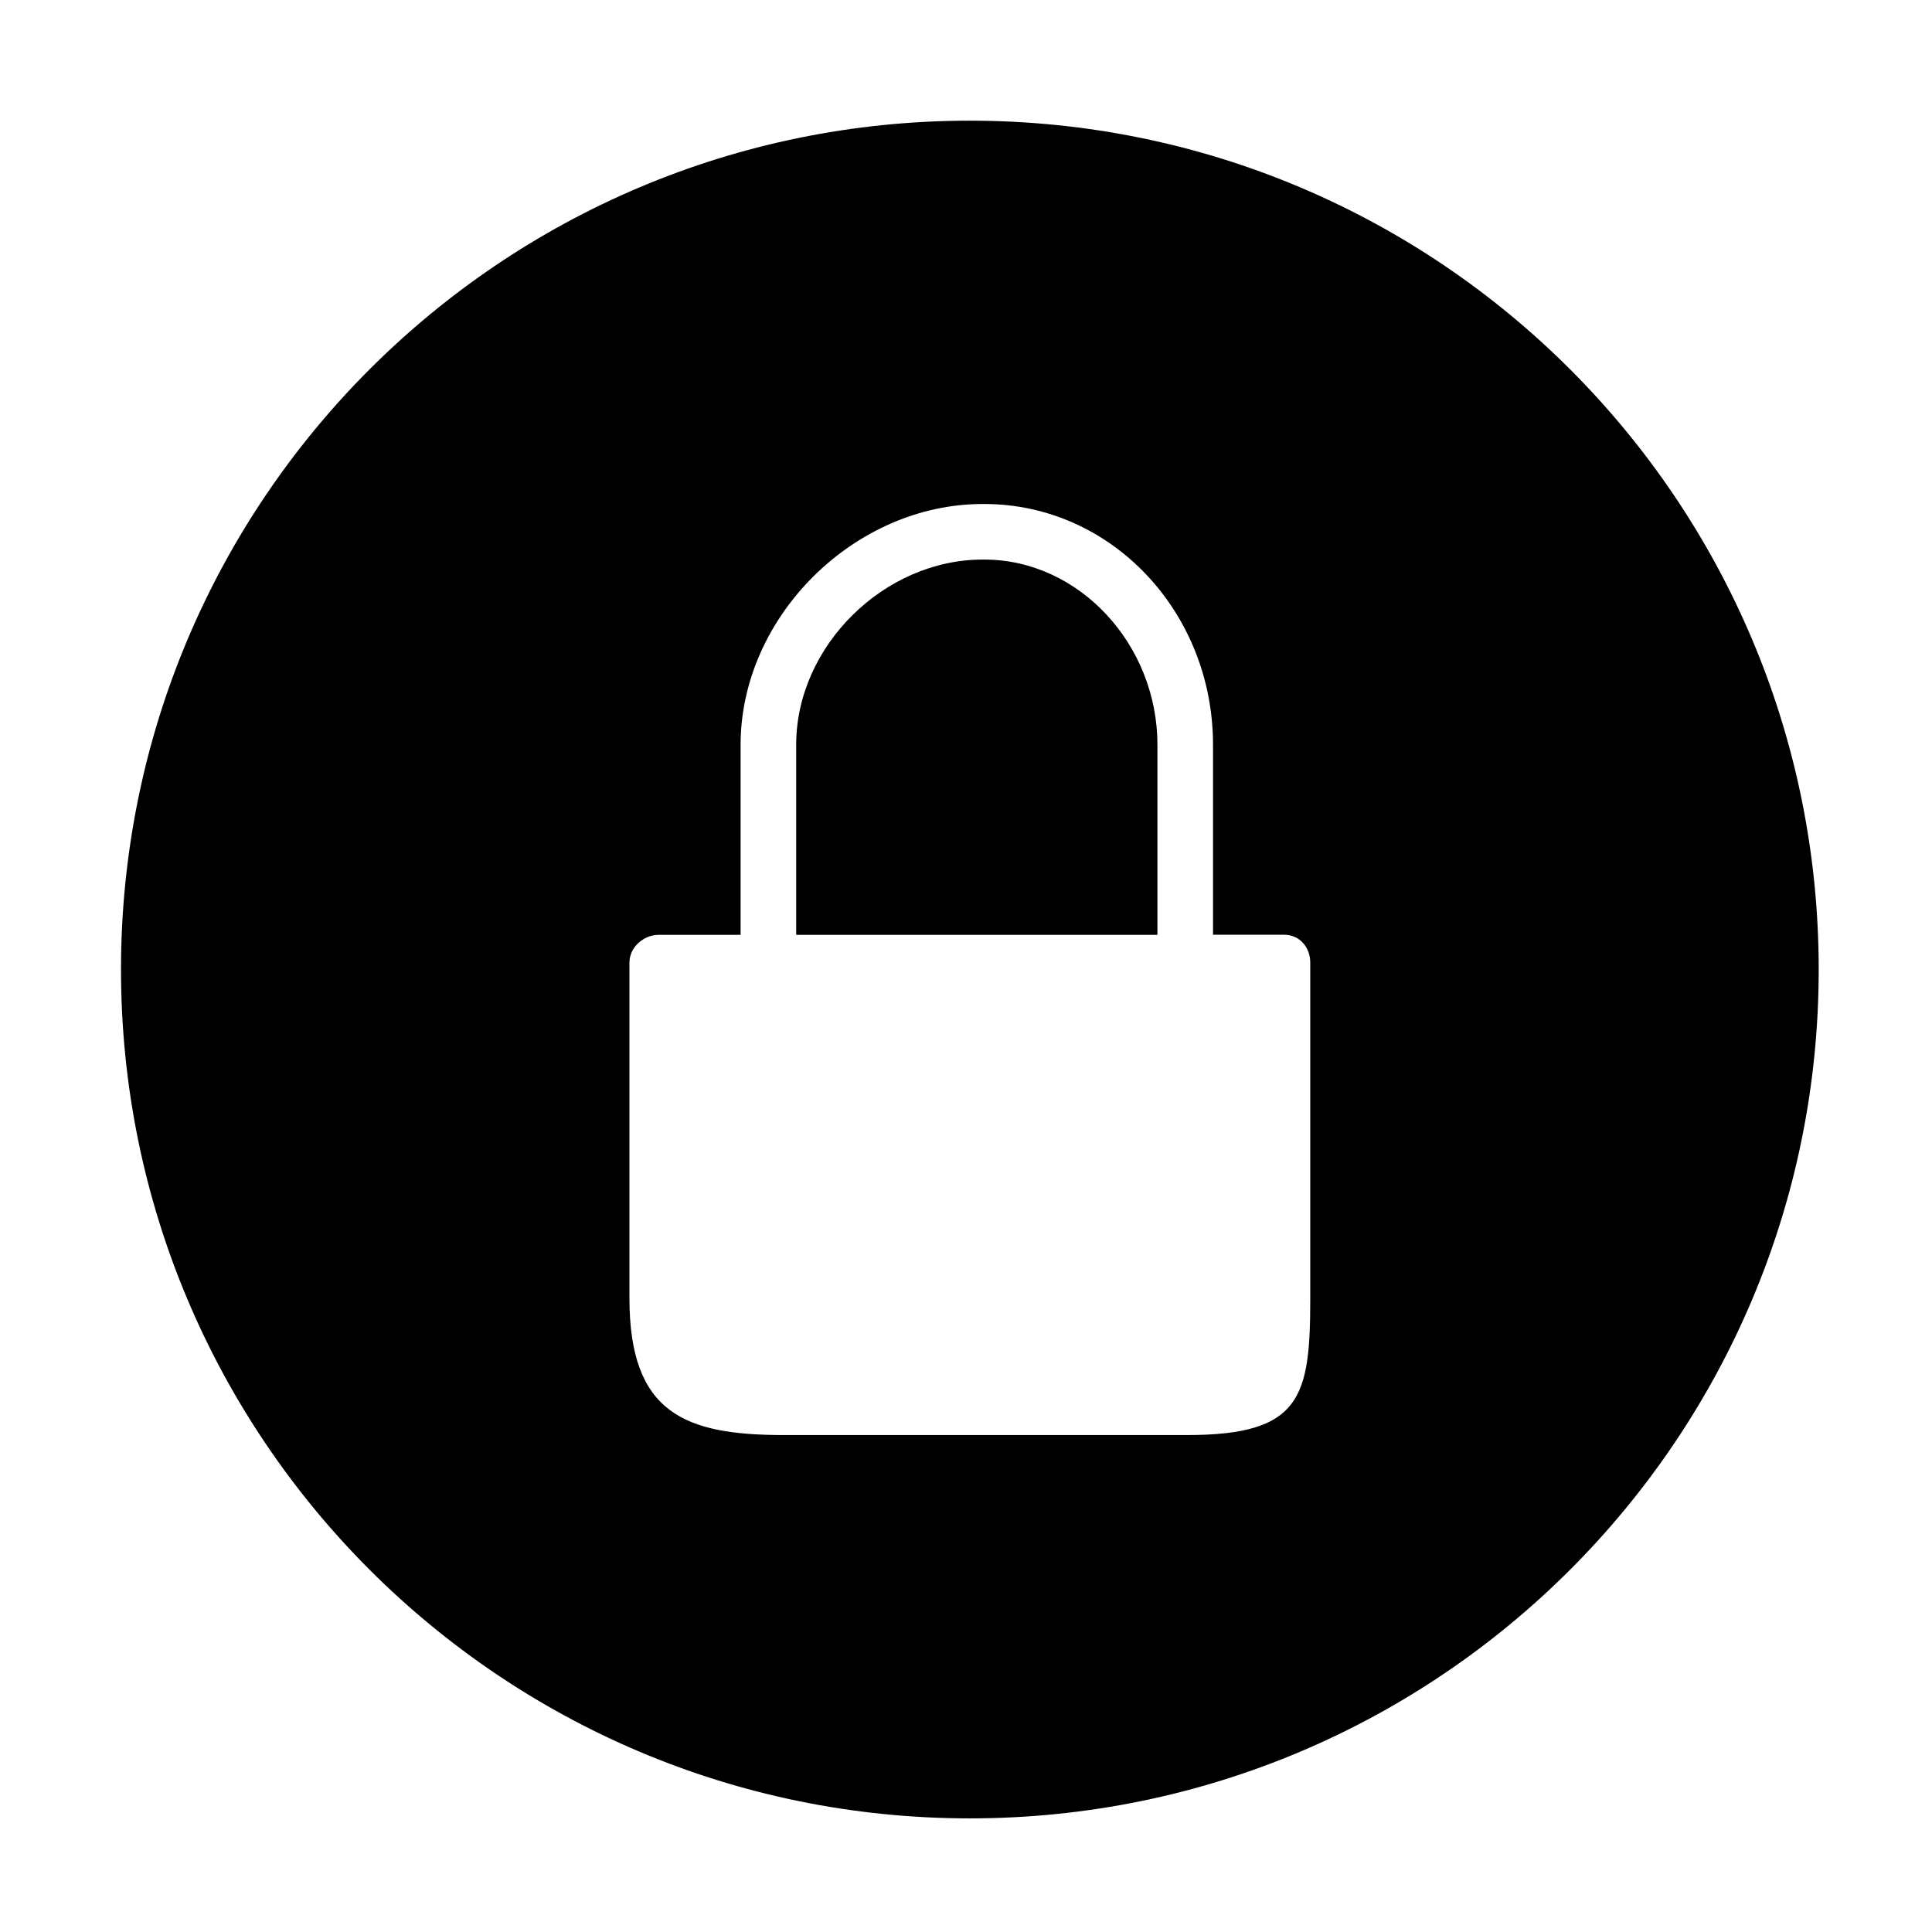 <?xml version="1.0" standalone="no"?><!DOCTYPE svg PUBLIC "-//W3C//DTD SVG 1.1//EN" "http://www.w3.org/Graphics/SVG/1.1/DTD/svg11.dtd"><svg t="1544625790483" class="icon" style="" viewBox="0 0 1024 1024" version="1.1" xmlns="http://www.w3.org/2000/svg" p-id="4457" xmlns:xlink="http://www.w3.org/1999/xlink" width="200" height="200"><defs><style type="text/css"></style></defs><path d="M514.041 63.962c-248.48 0-449.909 201.431-449.909 449.909S265.561 963.779 514.041 963.779s449.909-201.431 449.909-449.909S762.521 63.962 514.041 63.962zM694.465 688.063c0 52.663-4.833 72.548-65.387 72.548L415.482 760.611c-52.537 0-81.863-11.559-81.863-72.548L333.618 510.184c0-8.109 7.463-14.709 15.614-14.709l43.306 0 0-100.758c0-67.977 60.383-127.585 128.229-127.585l0.908 0c67.329 0 121.248 57.237 121.248 127.585l0 100.716 37.695 0c8.154 0 13.846 6.598 13.846 14.751L694.465 688.063z" p-id="4458"></path><path d="M521.675 296.589l-0.908 0c-52.146 0-98.773 45.85-98.773 98.127l0 100.758 191.466 0 0-100.758C613.46 341.534 571.924 296.589 521.675 296.589z" p-id="4459"></path></svg>